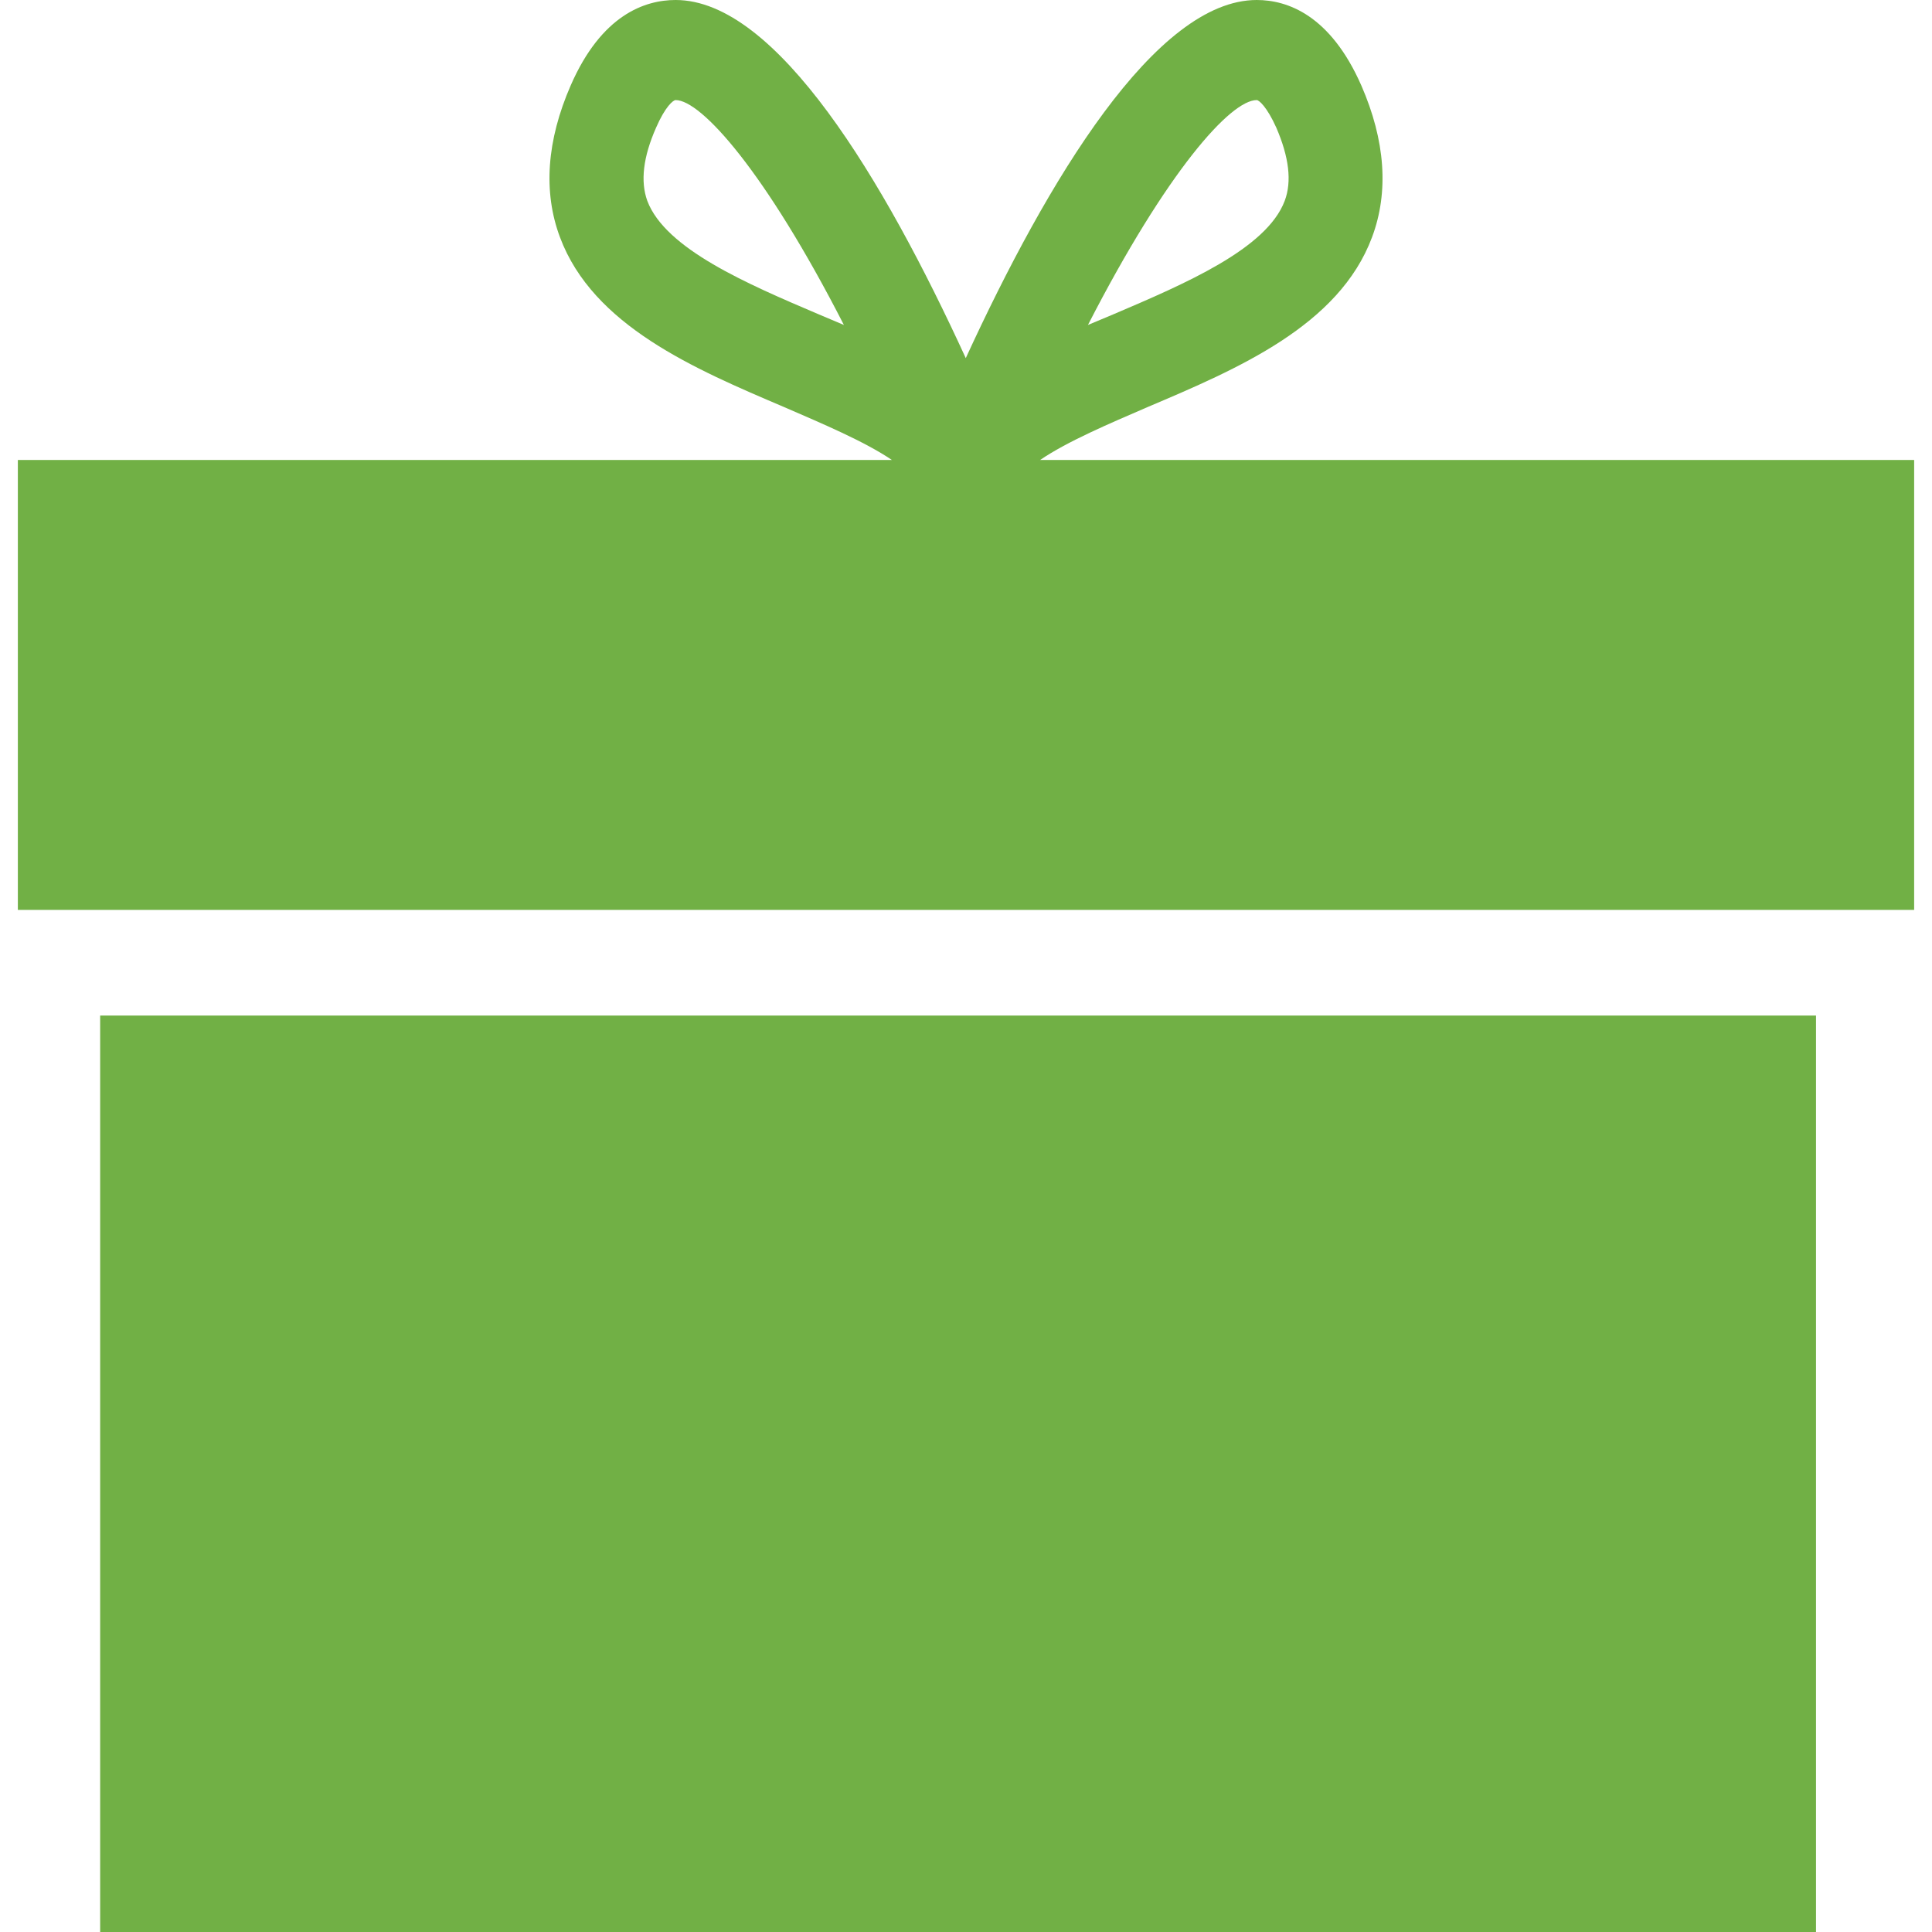 <?xml version="1.0" encoding="UTF-8"?>
<svg width="25px" height="25px" viewBox="0 0 25 25" version="1.1" xmlns="http://www.w3.org/2000/svg" xmlns:xlink="http://www.w3.org/1999/xlink">
    <!-- Generator: Sketch 45.2 (43514) - http://www.bohemiancoding.com/sketch -->
    <title>Gift</title>
    <desc>Created with Sketch.</desc>
    <defs></defs>
    <g id="Toolkit" stroke="none" stroke-width="1" fill="none" fill-rule="evenodd">
        <g id="UI-Toolkit" transform="translate(-1178, -9918)" fill-rule="nonzero" fill="#71B045">
            <g id="Gift" transform="translate(1178, 9918)">
                <g id="Group">
                    <rect id="Rectangle-path" x="1.296" y="13.141" width="22.203" height="11.859"></rect>
                    <path d="M13.459,5.952 C13.813,5.711 14.355,5.481 14.853,5.266 C16.012,4.774 17.326,4.216 17.754,3.07 C17.974,2.483 17.926,1.818 17.615,1.105 C17.213,0.192 16.657,0 16.262,0 C14.956,0 13.558,2.327 12.497,4.634 C11.439,2.327 10.049,0 8.743,0 C8.343,0 7.783,0.193 7.385,1.105 C7.074,1.818 7.026,2.483 7.246,3.07 C7.674,4.216 8.988,4.774 10.143,5.266 C10.641,5.482 11.187,5.712 11.541,5.952 L0.231,5.952 L0.231,11.774 L1.296,11.774 L23.499,11.774 L24.363,11.774 L24.769,11.774 L24.769,5.952 L13.459,5.952 Z M16.262,1.295 C16.291,1.295 16.394,1.382 16.515,1.651 C16.679,2.031 16.719,2.347 16.624,2.599 C16.39,3.221 15.332,3.673 14.403,4.069 C14.294,4.113 14.184,4.162 14.078,4.205 C15.102,2.21 15.925,1.295 16.262,1.295 Z M10.598,4.069 C9.665,3.672 8.611,3.221 8.376,2.599 C8.285,2.347 8.322,2.031 8.49,1.651 C8.607,1.382 8.71,1.295 8.743,1.295 C9.071,1.295 9.899,2.21 10.92,4.205 C10.814,4.162 10.707,4.113 10.598,4.069 Z" id="Shape"></path>
                </g>
            </g>
        </g>
    </g>
</svg>